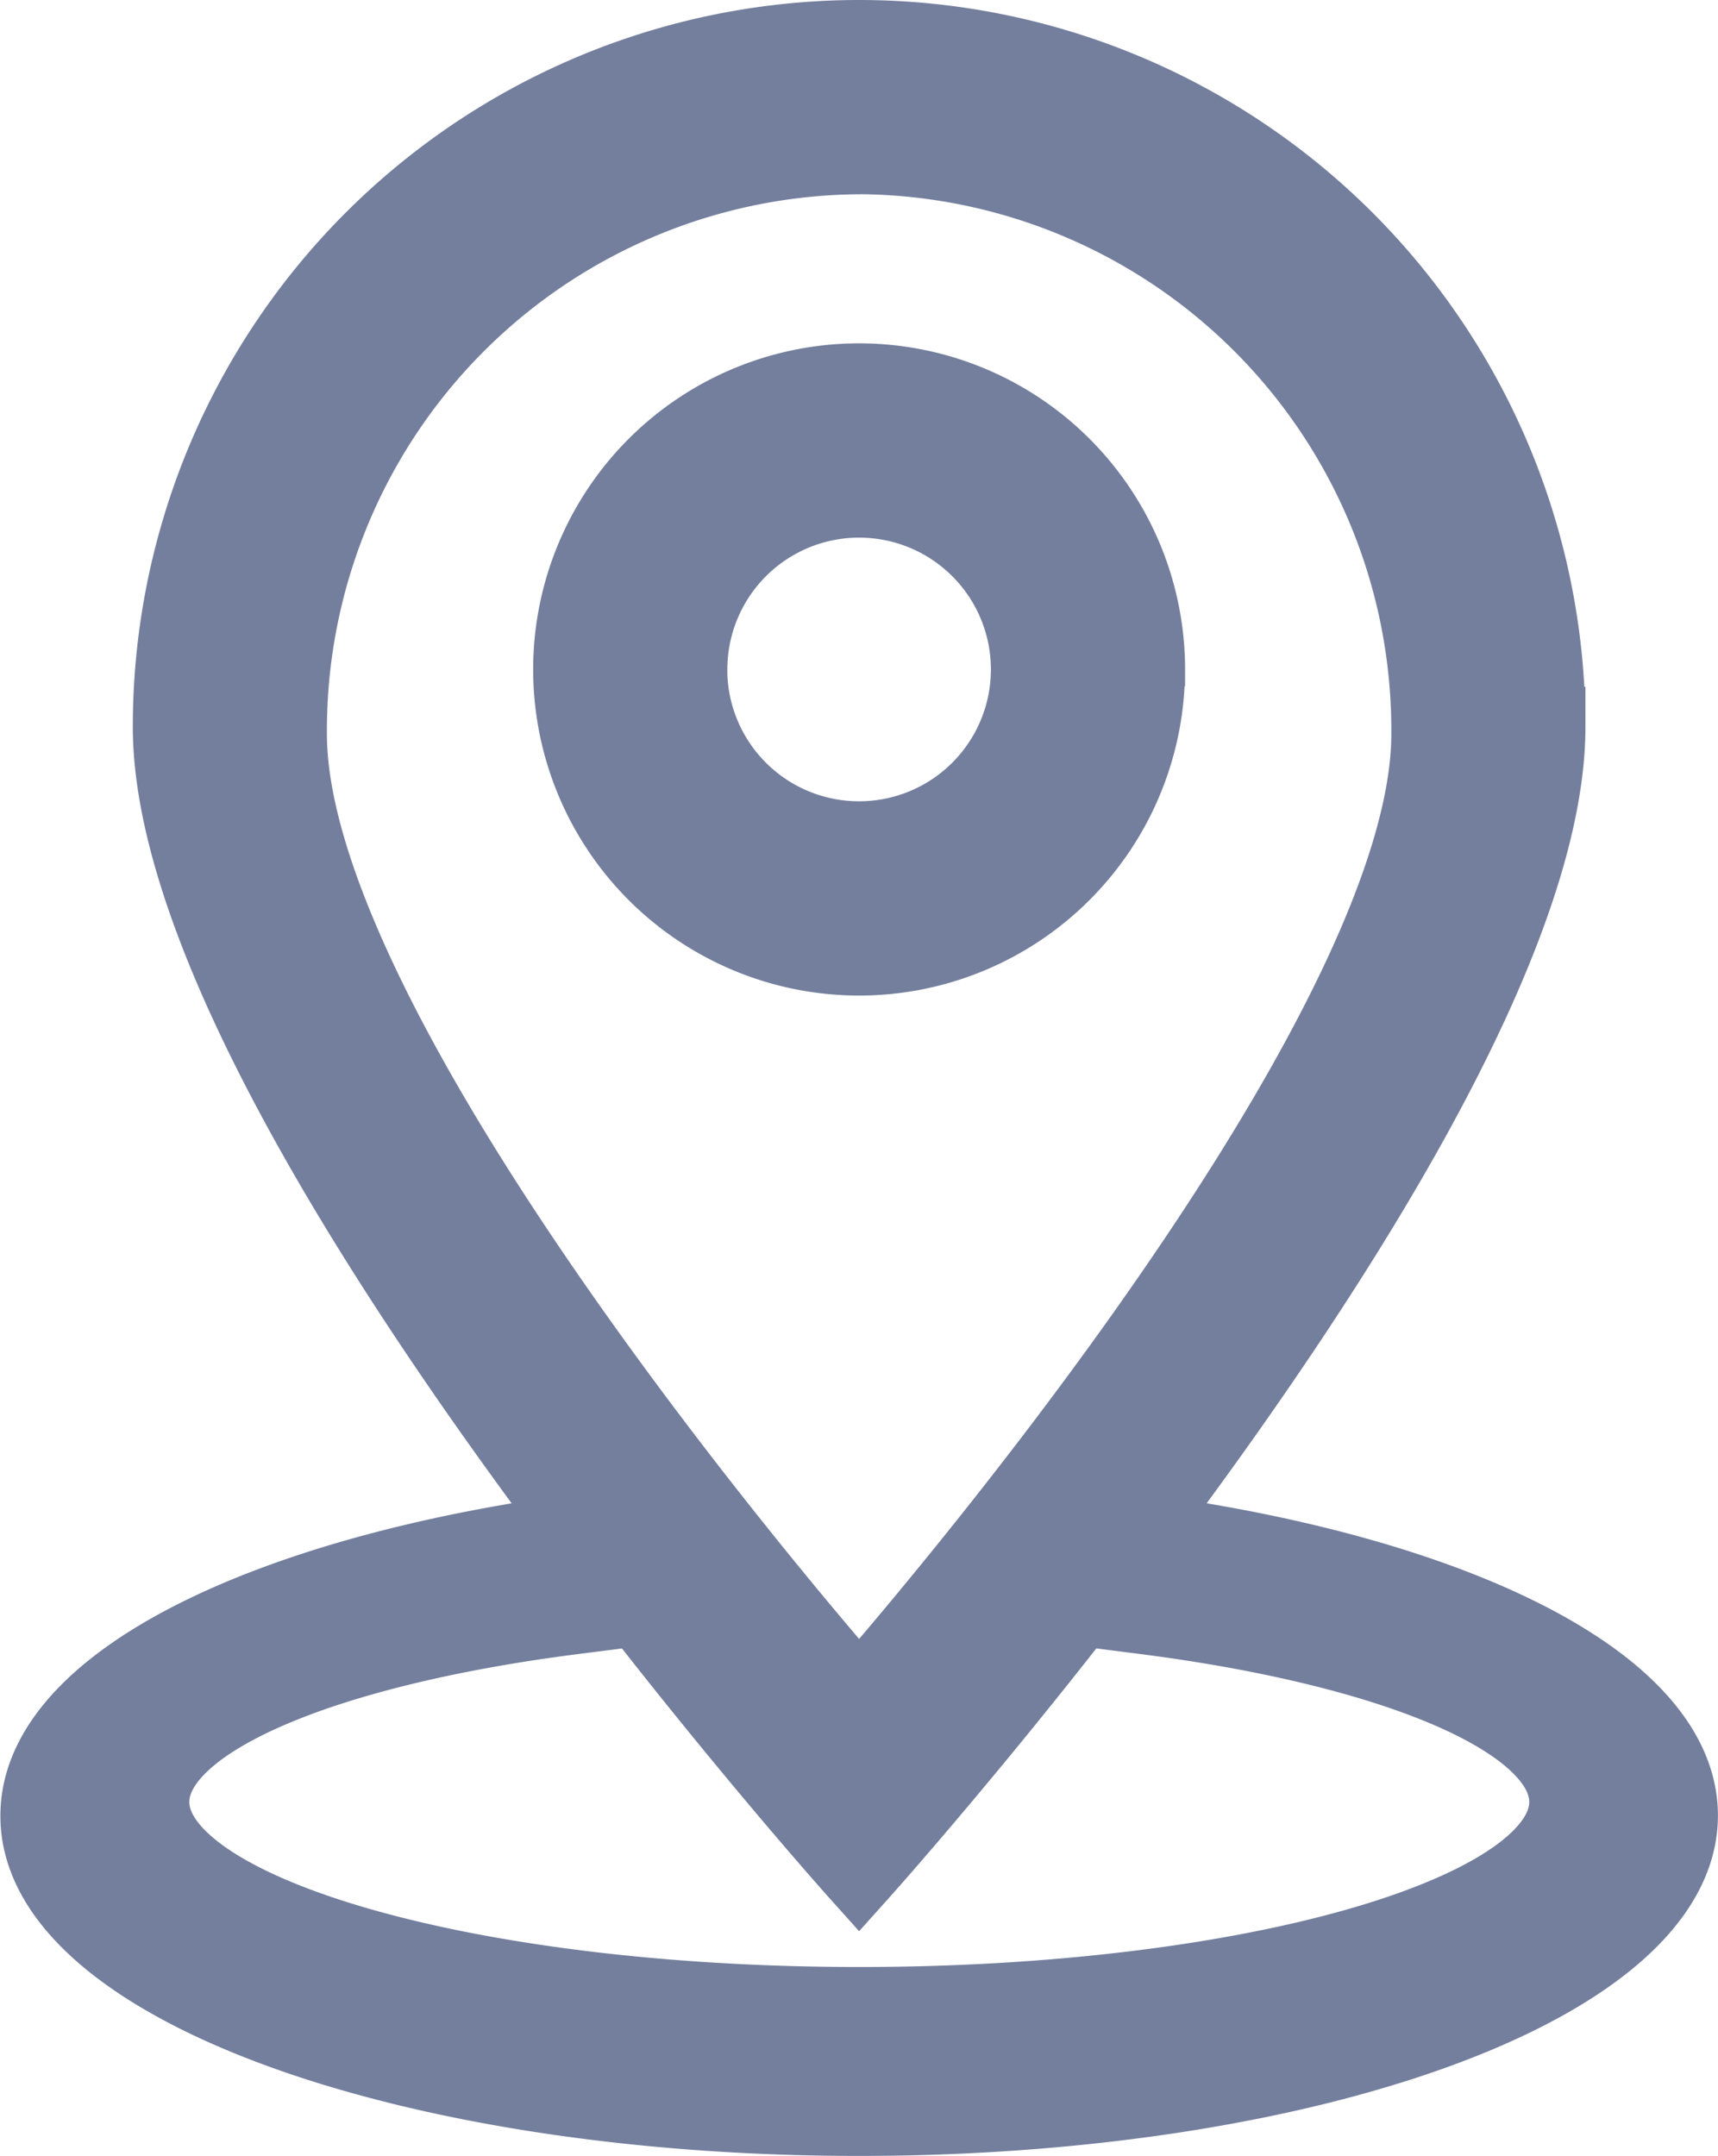 <svg xmlns="http://www.w3.org/2000/svg" width="21.525" height="27.001">
    <g data-name="Group 14318">
        <g data-name="Group 14317">
            <path data-name="Path 43563" d="m34.6 31.33-.751.888c3.128.4 5.315 1.3 5.315 2.349 0 1.418-3.982 2.567-8.894 2.567s-8.894-1.149-8.894-2.567c0-1.05 2.187-1.951 5.315-2.349l-.751-.888c-3.5.6-5.931 1.9-5.931 3.408C20 36.816 24.6 38.5 30.266 38.5s10.262-1.685 10.262-3.763c.001-1.509-2.428-2.808-5.928-3.407zm4.268-10.23a8.6 8.6 0 0 0-17.2 0c0 4.751 8.6 14.337 8.6 14.337s8.6-9.584 8.6-14.337zm-8.6-7.168a7.214 7.214 0 0 1 7.168 7.258c0 4.008-7.168 12.1-7.168 12.1S23.1 25.2 23.1 21.191a7.214 7.214 0 0 1 7.166-7.258zm3.584 6.452a3.584 3.584 0 1 0-3.584 3.584 3.584 3.584 0 0 0 3.583-3.583zm-5.735 0a2.151 2.151 0 1 1 2.151 2.151 2.151 2.151 0 0 1-2.152-2.15z" transform="translate(-19.504 -12)" style="fill:#747f9e;stroke:#747f9e"/>
        </g>
    </g>
</svg>
